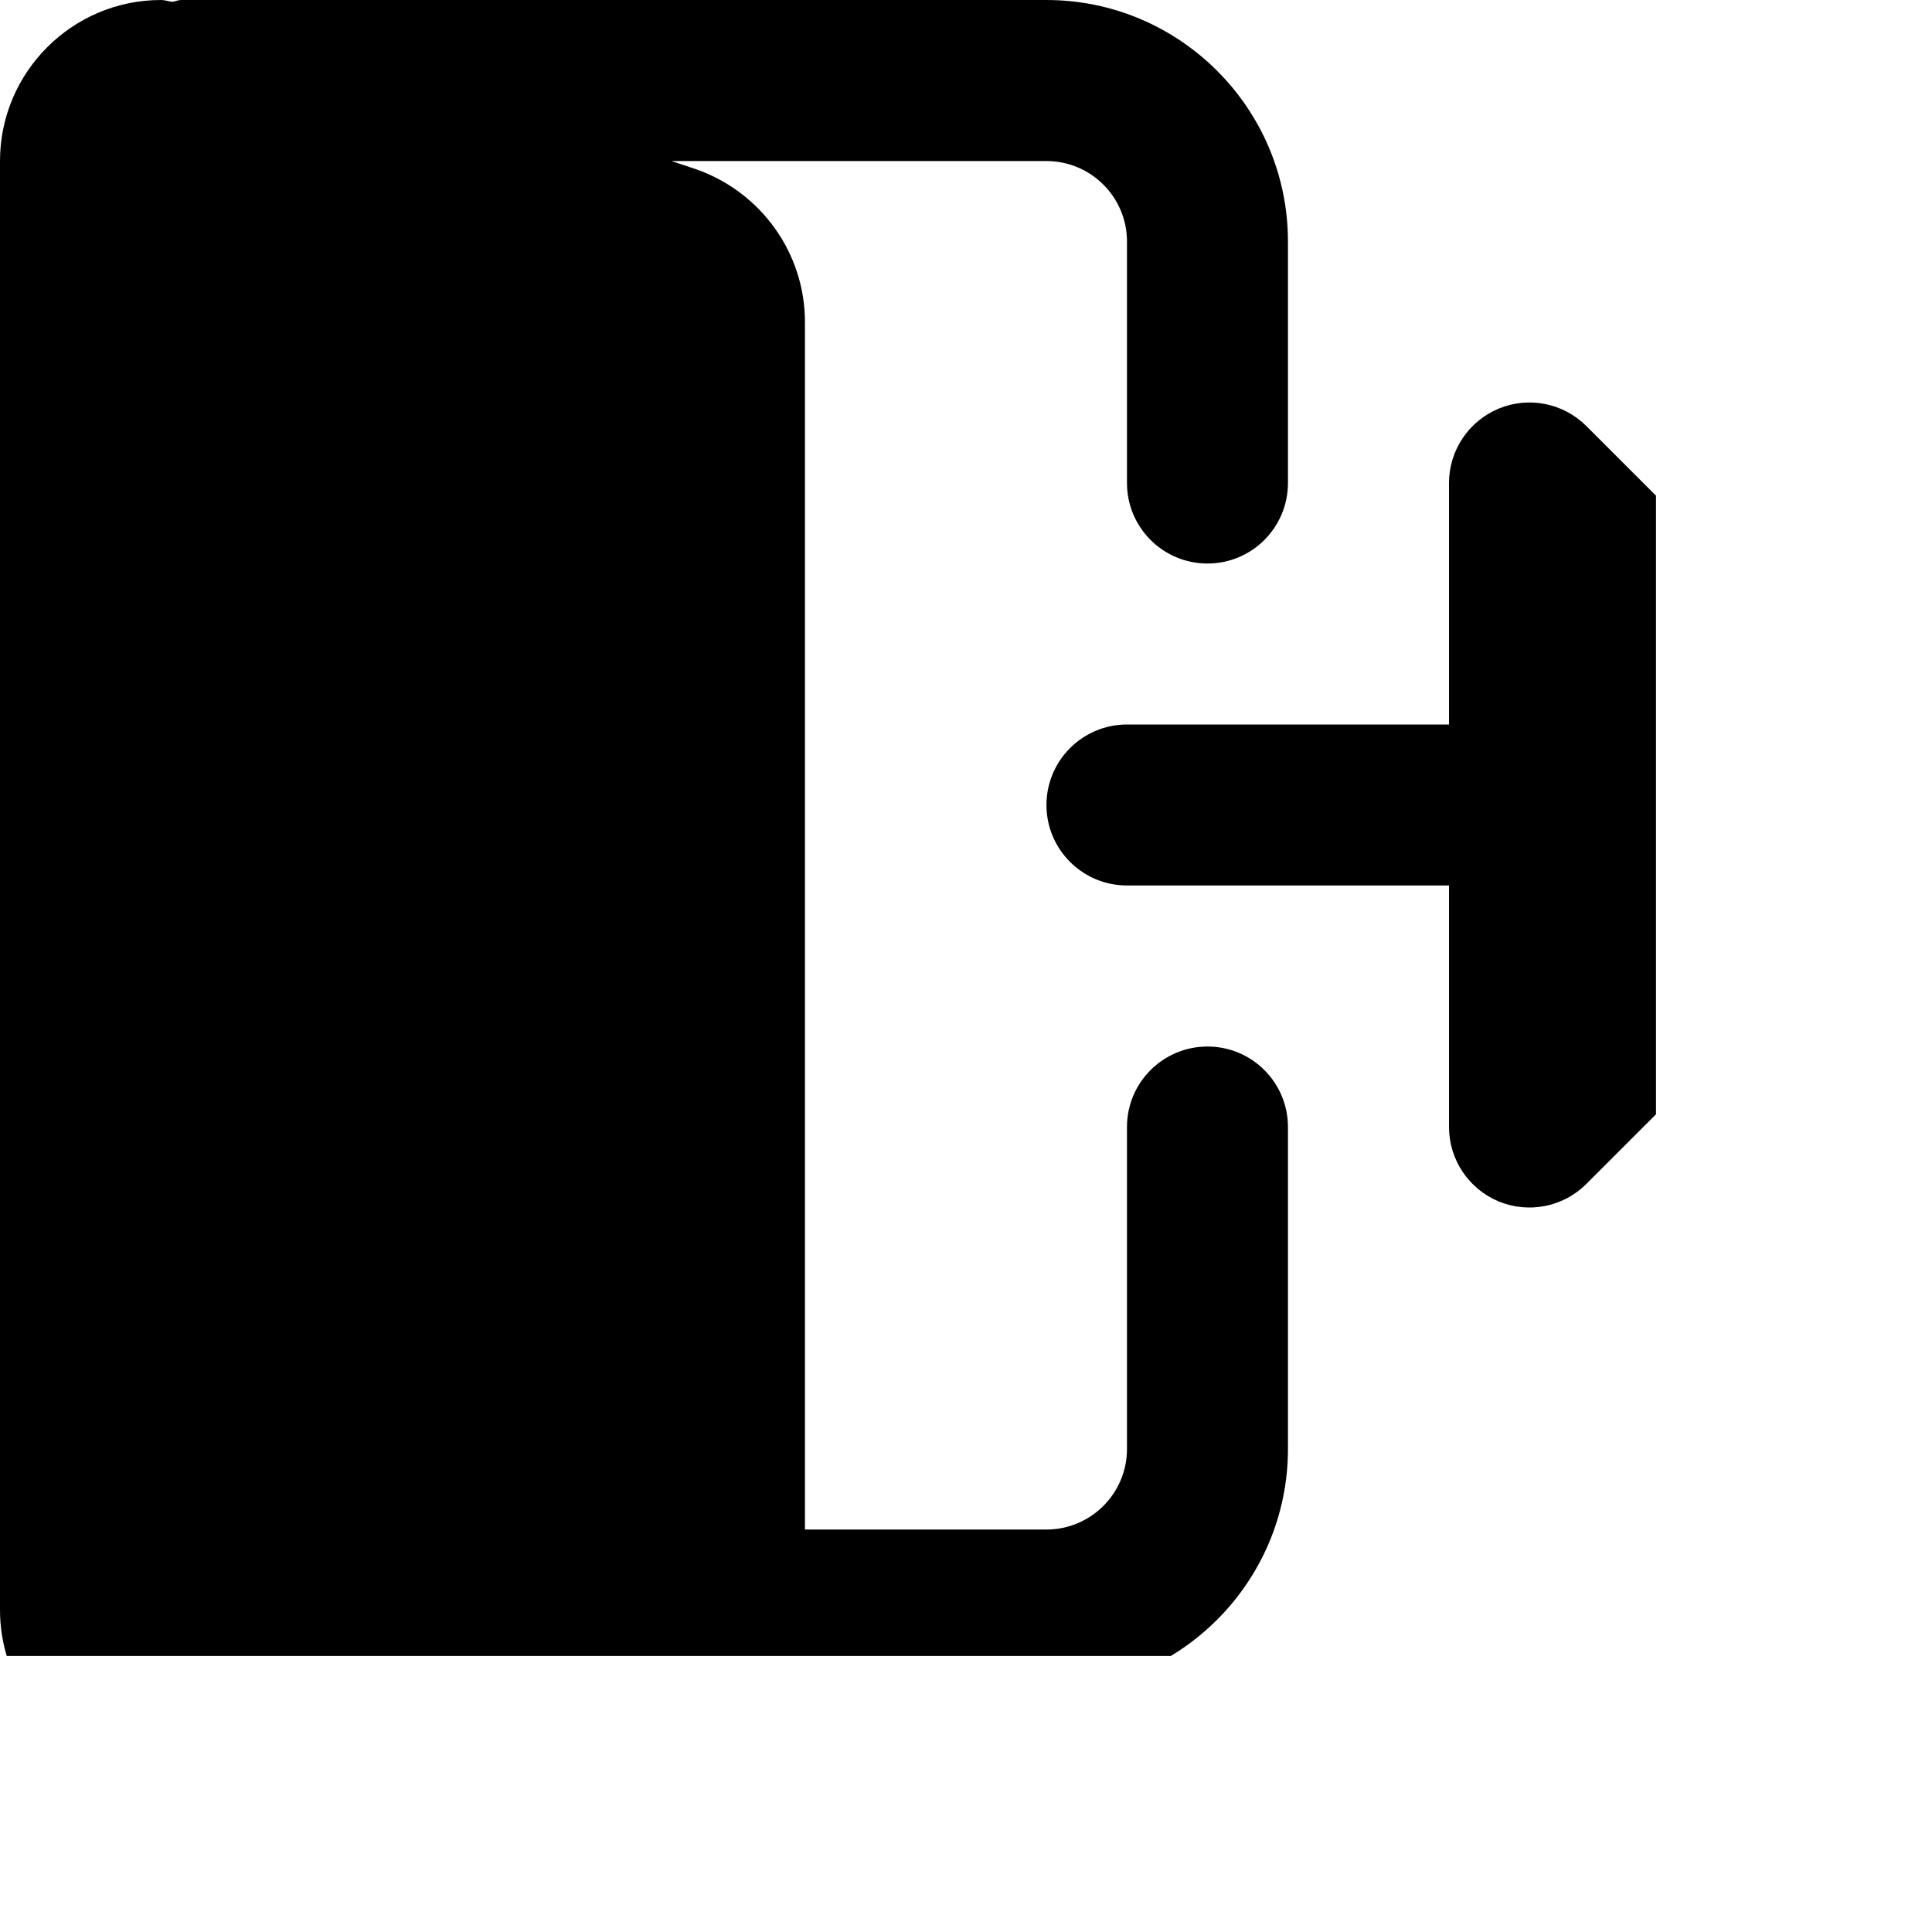 <svg width="24" height="24" viewBox="0 0 28 28" fill="black" xmlns="http://www.w3.org/2000/svg">
<g clip-path="url(#clip0_4022_2322)">
<path d="M17.5 15.167C16.855 15.167 16.333 15.69 16.333 16.333V21C16.333 21.643 15.81 22.167 15.166 22.167H11.666V4.667C11.666 3.671 11.032 2.78 10.078 2.449L9.732 2.334H15.166C15.81 2.334 16.333 2.857 16.333 3.5V7C16.333 7.644 16.855 8.167 17.5 8.167C18.145 8.167 18.666 7.644 18.666 7V3.5C18.666 1.571 17.096 0 15.166 0H2.625C2.581 0 2.543 0.02 2.5 0.026C2.444 0.021 2.39 0 2.333 0C1.047 0 0 1.047 0 2.334V23.333C0 24.33 0.635 25.22 1.589 25.551L8.61 27.892C8.848 27.965 9.085 28 9.333 28C10.62 28 11.666 26.953 11.666 25.667V24.5H15.166C17.096 24.5 18.666 22.93 18.666 21V16.333C18.666 15.69 18.145 15.167 17.5 15.167Z" fill="black"/>
<path d="M27.658 10.842L22.991 6.175C22.658 5.842 22.156 5.741 21.72 5.922C21.285 6.103 21 6.529 21 7V10.5H16.333C15.689 10.5 15.166 11.023 15.166 11.667C15.166 12.311 15.689 12.833 16.333 12.833H21V16.333C21 16.805 21.285 17.231 21.72 17.412C22.156 17.592 22.658 17.492 22.991 17.158L27.658 12.492C28.114 12.036 28.114 11.298 27.658 10.842Z" fill="black"/>
</g>
<defs>
<clipPath id="clip0_4022_2322">
<rect width="24" height="24" fill="black"/>
</clipPath>
</defs>
</svg>
